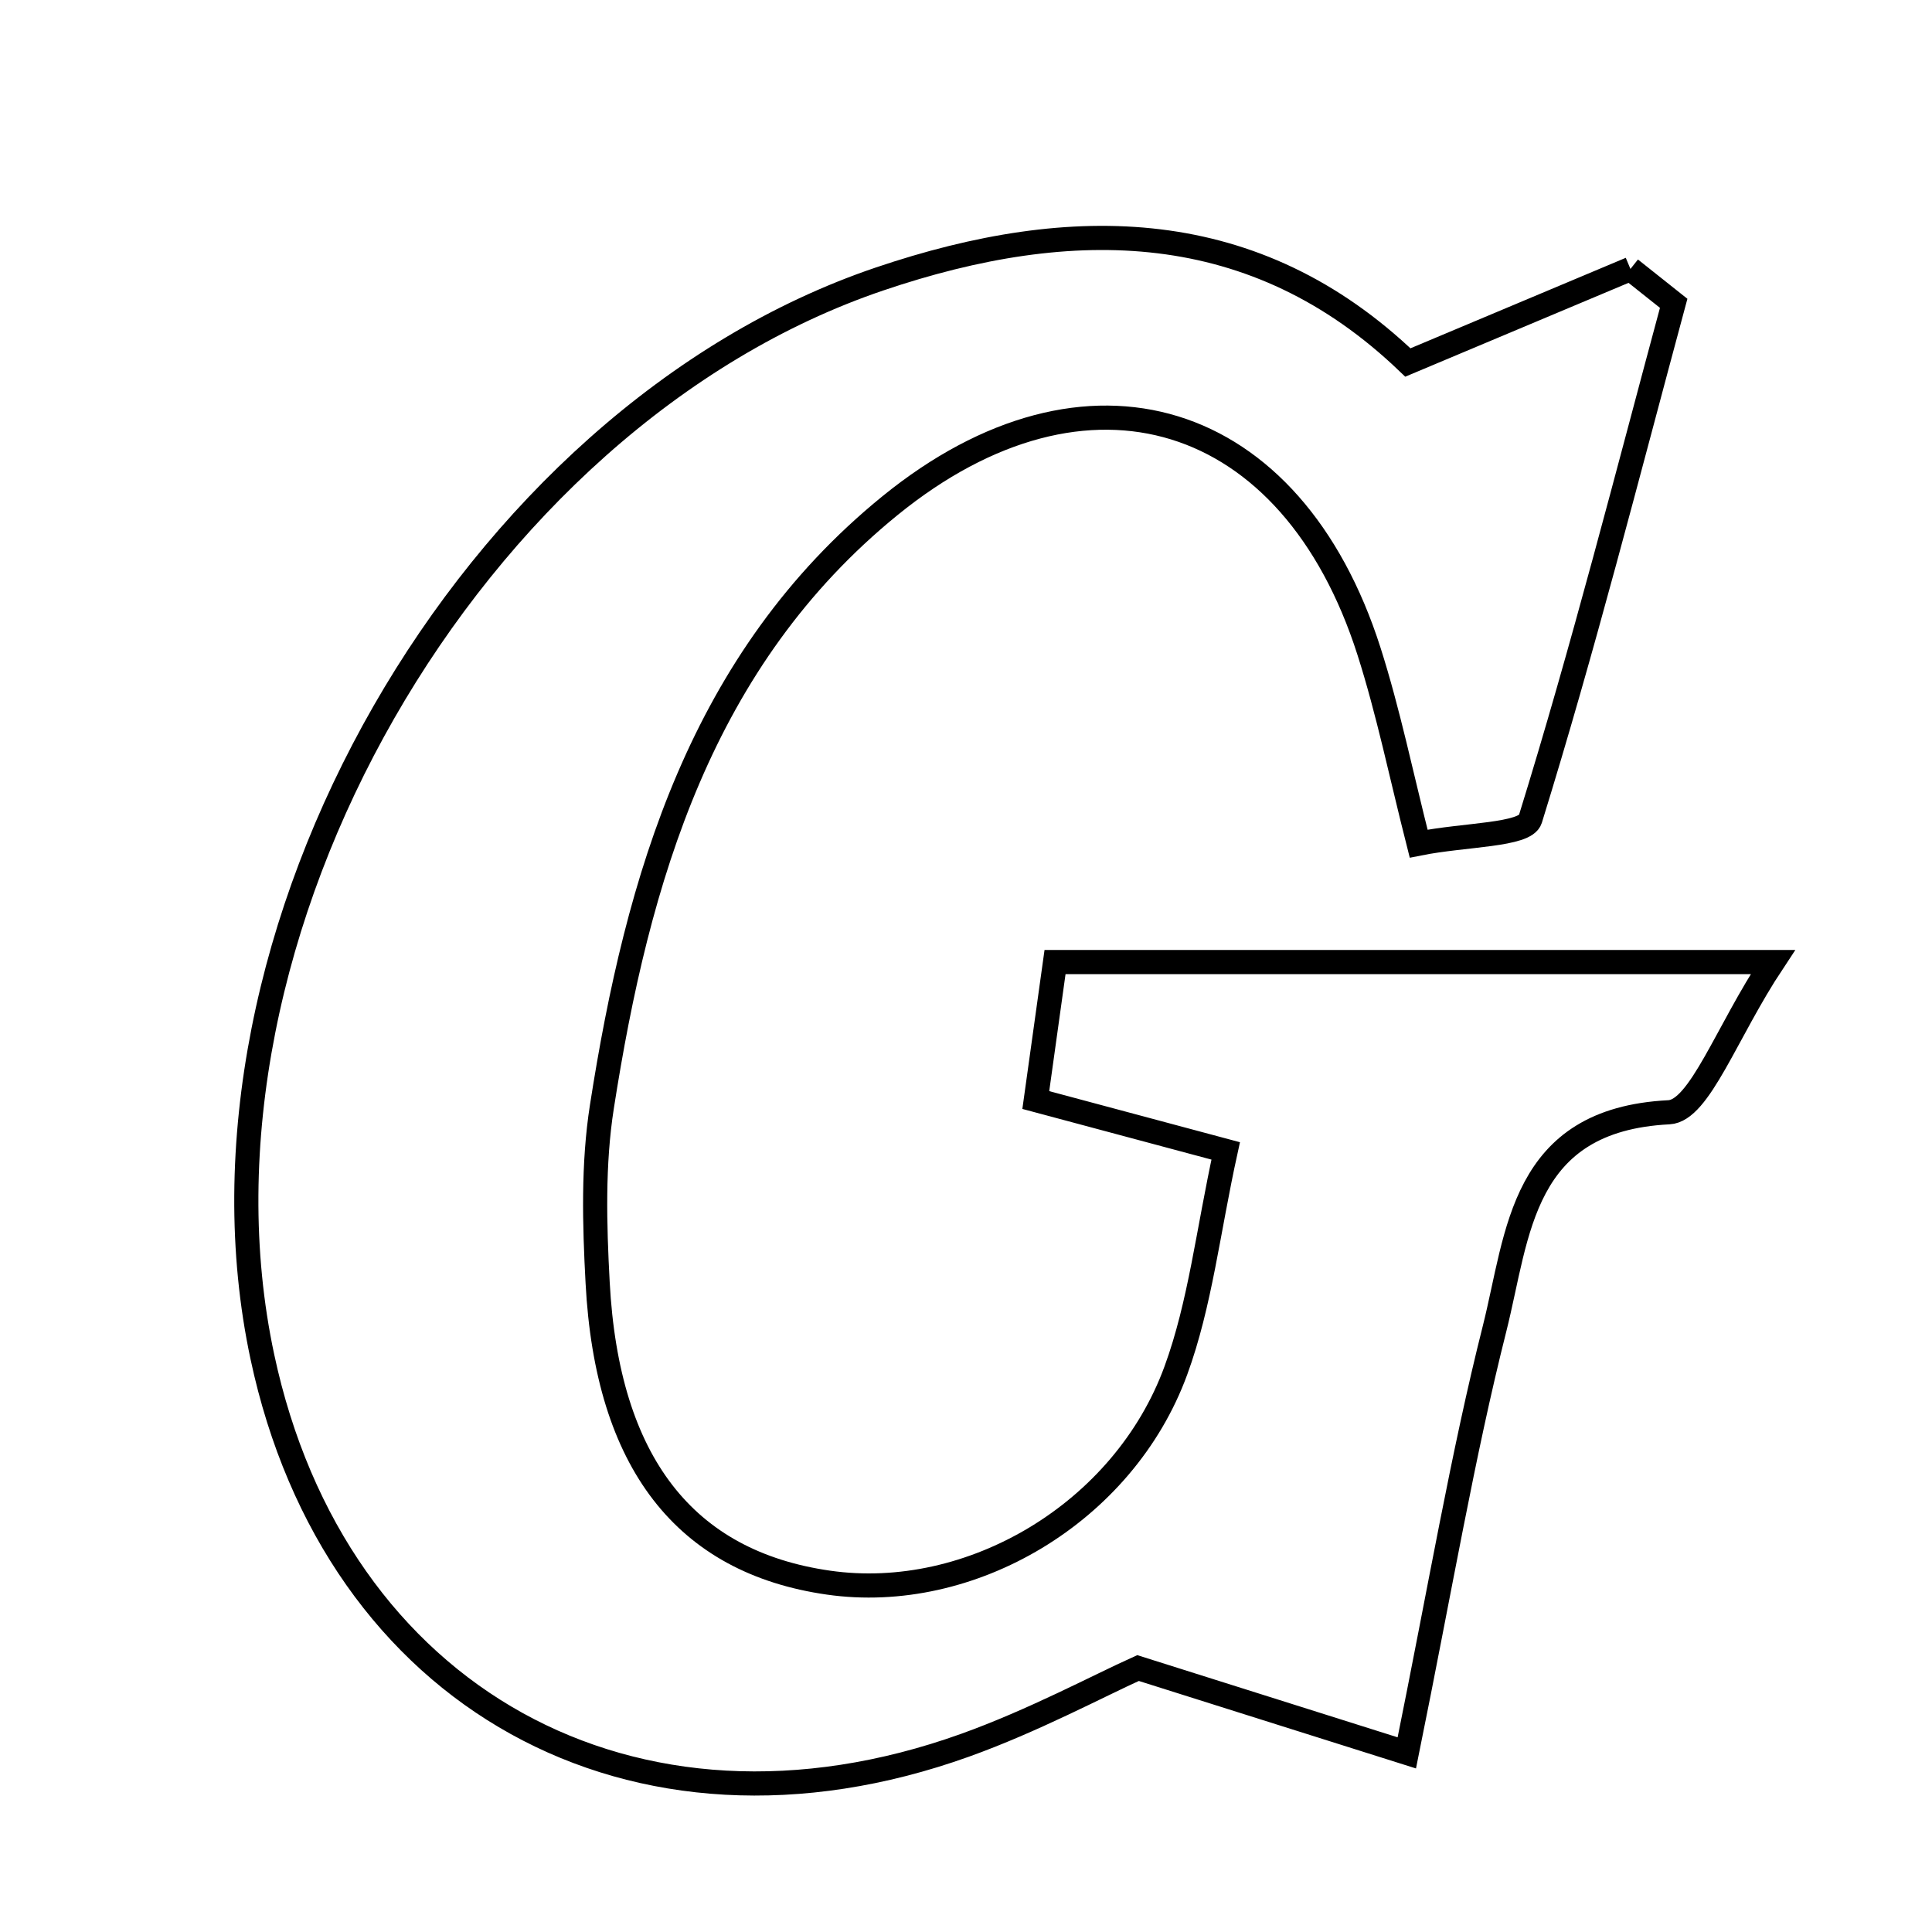 <svg xmlns="http://www.w3.org/2000/svg" viewBox="0.0 0.0 24.0 24.0" height="200px" width="200px"><path fill="none" stroke="black" stroke-width=".3" stroke-opacity="1.0"  filling="0" d="M20.254 3.341 C20.433 3.483 20.612 3.626 20.791 3.768 C20.213 5.91 19.666 8.06 19.01 10.177 C18.947 10.378 18.197 10.365 17.623 10.48 C17.406 9.626 17.247 8.845 17.006 8.09 C16.049 5.093 13.505 4.289 11.054 6.283 C8.713 8.188 7.92 10.908 7.477 13.747 C7.365 14.461 7.385 15.206 7.424 15.932 C7.542 18.17 8.509 19.405 10.291 19.66 C12.051 19.913 13.958 18.799 14.607 17.025 C14.91 16.197 15.007 15.293 15.226 14.297 C14.344 14.061 13.673 13.881 12.867 13.665 C12.942 13.128 13.012 12.622 13.106 11.951 C15.949 11.951 18.722 11.951 22.023 11.951 C21.444 12.825 21.112 13.798 20.732 13.817 C18.891 13.91 18.863 15.324 18.567 16.501 C18.168 18.082 17.898 19.695 17.476 21.775 C16.335 21.415 15.364 21.109 14.137 20.721 C13.638 20.946 12.834 21.377 11.986 21.681 C7.871 23.156 4.162 21.092 3.259 16.854 C2.145 11.632 5.843 5.188 10.925 3.466 C13.334 2.65 15.595 2.688 17.489 4.503 C18.605 4.034 19.429 3.687 20.254 3.341"></path></svg>